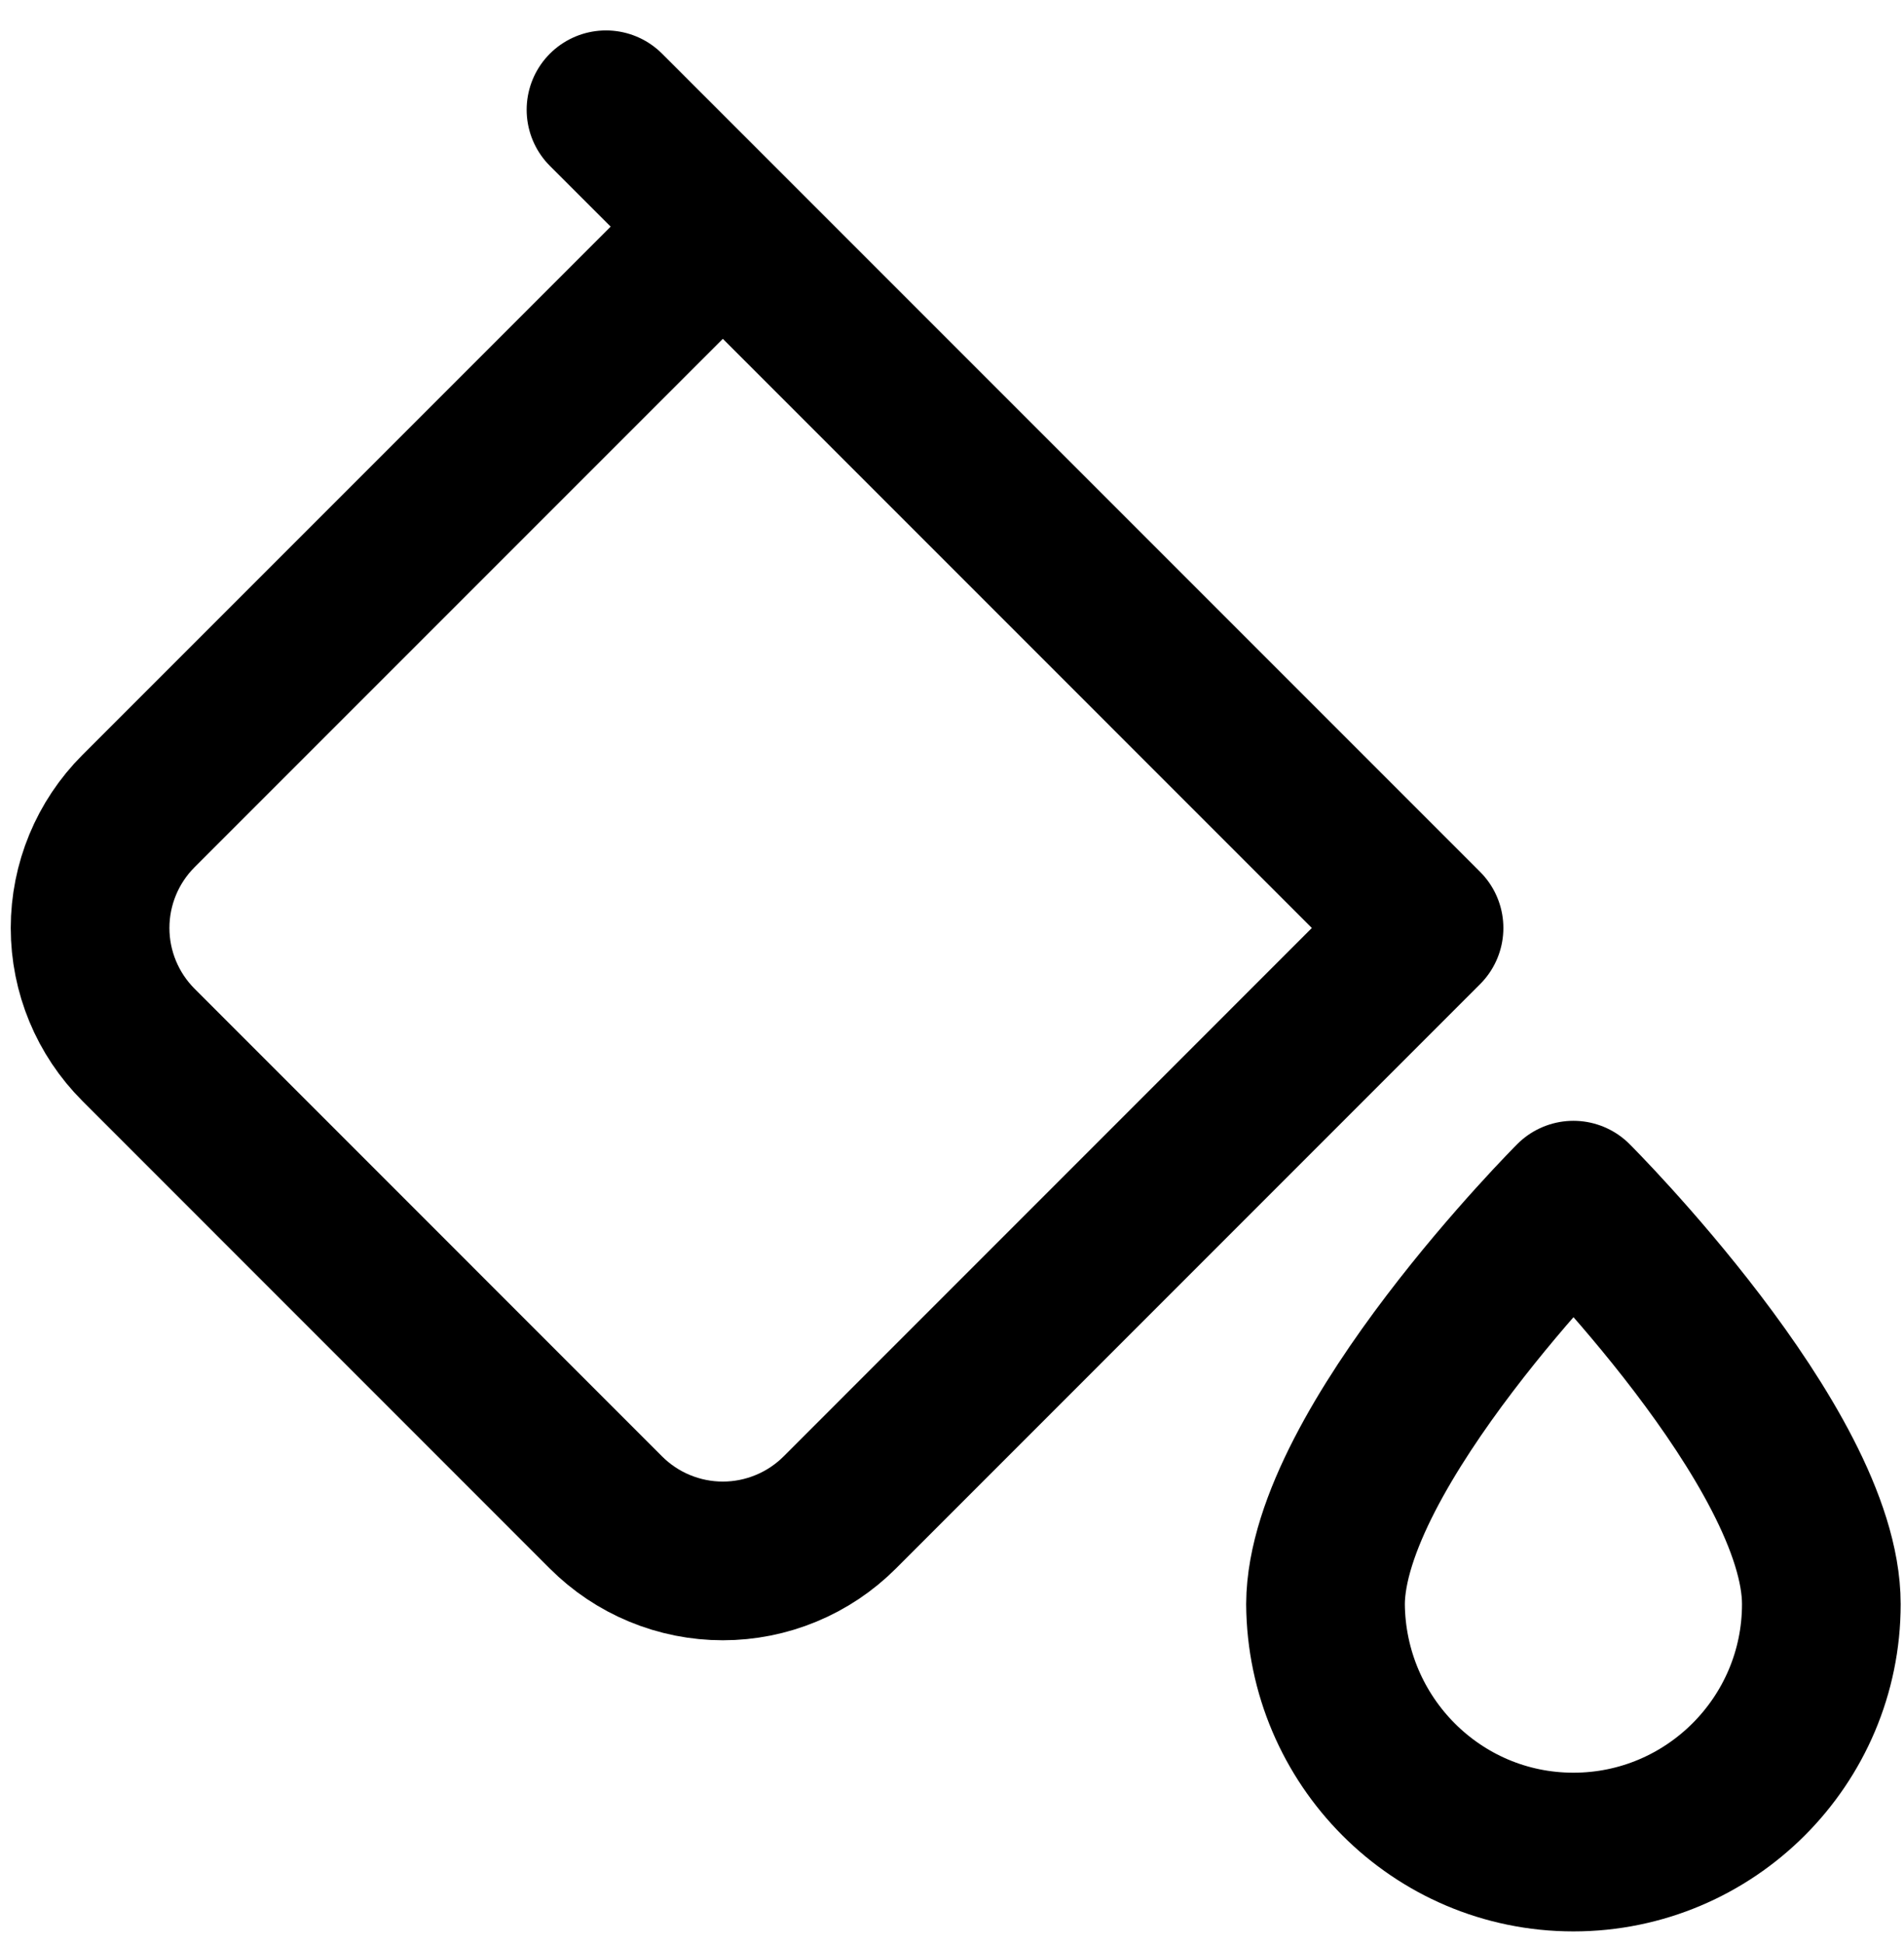 <svg width="48" height="49" viewBox="0 0 48 49" fill="none" xmlns="http://www.w3.org/2000/svg">
<g id="Group">
<path id="Vector" d="M18.223 5.712L3.491 20.444C2.71 21.225 2.271 22.285 2.271 23.39C2.271 24.494 2.71 25.554 3.491 26.335L15.275 38.121C15.662 38.508 16.121 38.816 16.627 39.025C17.133 39.235 17.675 39.343 18.223 39.343C18.77 39.343 19.312 39.235 19.818 39.025C20.324 38.816 20.784 38.508 21.171 38.121L35.9 23.39L18.223 5.712ZM18.223 5.712L15.277 2.767" stroke="black" stroke-width="4" stroke-linecap="round" stroke-linejoin="round"/>
<path id="Vector_2" d="M39.666 30.25C39.666 30.25 45.916 36.485 45.916 40.431C45.916 43.879 43.114 46.681 39.666 46.681C36.218 46.681 33.441 43.879 33.416 40.431C33.437 36.483 39.666 30.25 39.666 30.25Z" stroke="black" stroke-width="4" stroke-miterlimit="1.5" stroke-linecap="round" stroke-linejoin="round"/>
</g>
</svg>
